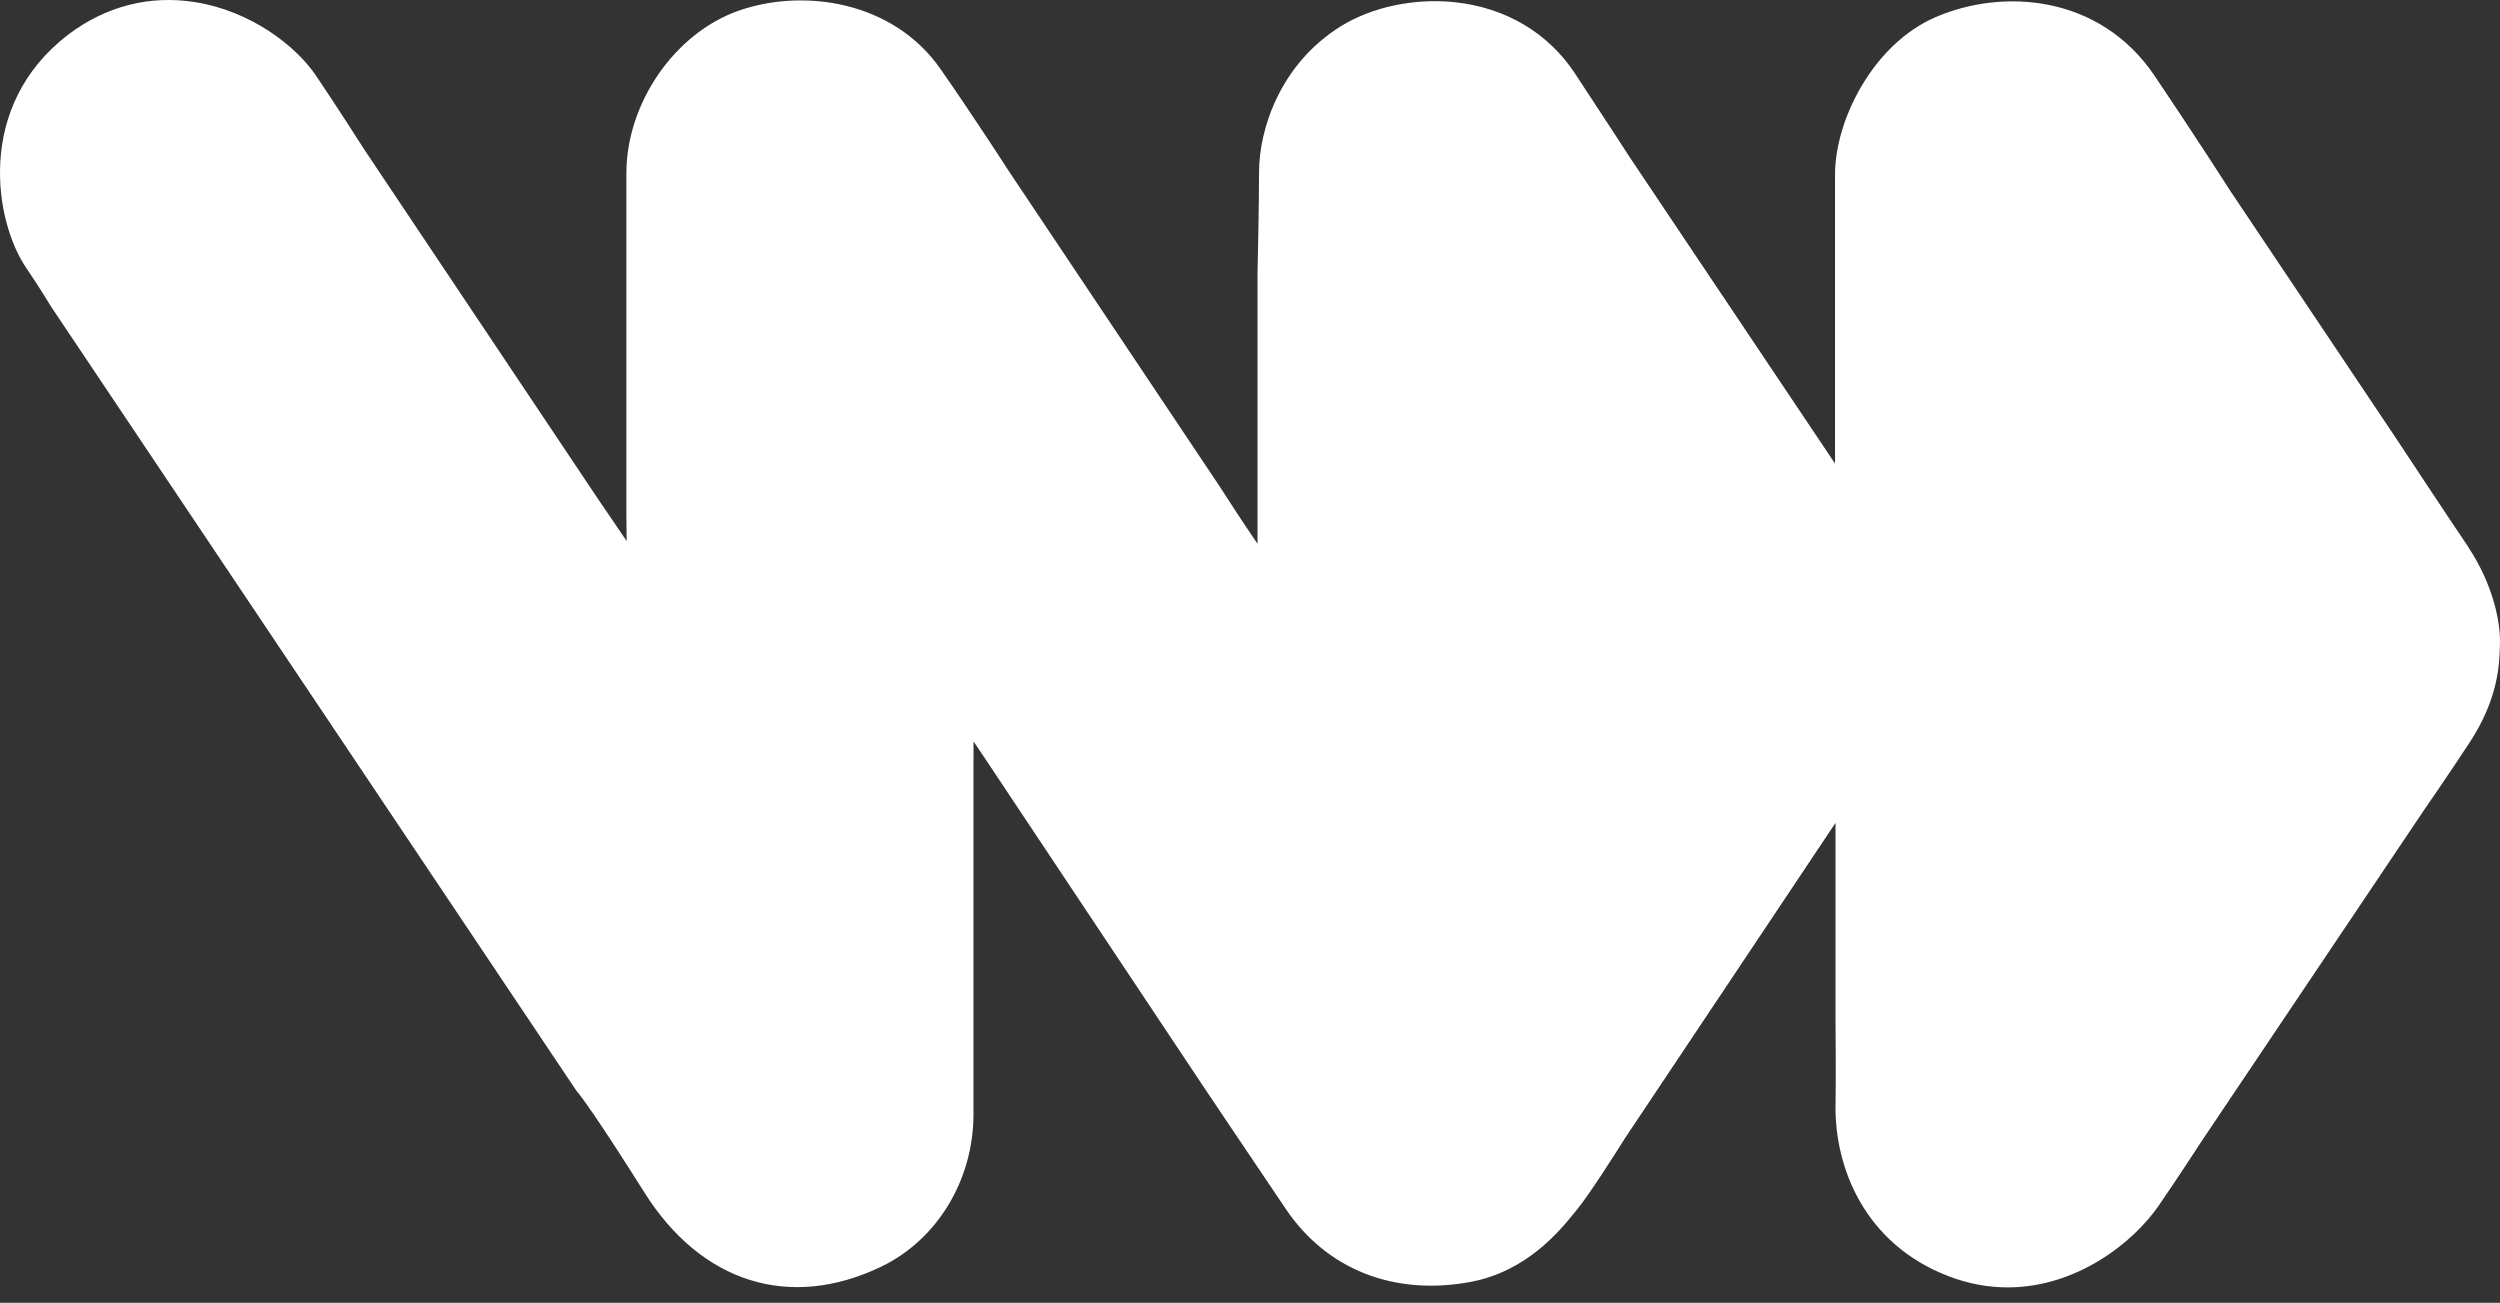 <svg width="142" height="74" viewBox="0 0 142 74" fill="none" xmlns="http://www.w3.org/2000/svg">
<rect x="0" y="0" width="142" height="74" fill="#333333" stroke="none"/>
<path d="M140.205 31.078C140.205 31.078 140.193 31.062 140.189 31.054C139.204 29.604 136.135 24.955 136.091 24.888L126.644 10.788C126.443 10.471 124.607 7.605 122.373 4.293C119.245 -0.324 113.737 -0.665 109.951 0.97C106.417 2.487 104.23 6.792 104.23 9.912V26.331L92.56 8.919C92.43 8.716 91.571 7.382 89.44 4.145C87.927 1.865 85.524 0.438 82.663 0.129C80.366 -0.121 77.939 0.387 76.155 1.494C72.731 3.629 71.514 7.3 71.514 9.795C71.514 11.68 71.427 15.512 71.427 15.551C71.427 15.57 71.427 15.594 71.427 15.613V30.886C70.663 29.776 69.67 28.247 69.248 27.586C69.236 27.57 69.228 27.555 69.217 27.539L57.291 9.705C57.102 9.412 55.282 6.589 53.43 3.934C50.731 0.039 45.601 -0.684 41.925 0.618C38.305 1.904 35.578 5.873 35.578 9.846V29.217C35.578 29.217 35.578 29.24 35.578 29.252C35.578 29.252 35.586 29.932 35.594 30.73C34.877 29.674 34.058 28.474 33.951 28.317L20.717 8.532C20.536 8.25 19.209 6.166 17.952 4.301C16.801 2.592 14.244 0.637 11.132 0.129C8.532 -0.297 6.026 0.336 3.875 1.967C-1.448 6.041 -0.29 12.626 1.499 15.23C2.326 16.454 2.838 17.314 2.862 17.349C2.89 17.396 2.917 17.443 2.949 17.486L32.647 61.816C32.742 61.956 32.765 61.999 32.872 62.113C33.029 62.312 33.951 63.52 36.599 67.728C39.83 72.862 44.853 74.441 50.045 71.951C53.233 70.422 55.293 67.024 55.293 63.29V43.731C55.293 43.59 55.297 42.855 55.297 42.112C55.675 42.672 55.983 43.133 55.987 43.137L68.251 61.561C68.251 61.561 71.009 65.675 73.058 68.705C75.379 72.119 79.192 73.616 83.518 72.815C86.717 72.224 88.605 69.898 89.408 68.905C89.471 68.83 89.526 68.76 89.594 68.678C90.279 67.845 91.816 65.421 92.304 64.643L104.258 46.738V57.944C104.258 57.98 104.289 61.413 104.258 62.805C104.258 62.816 104.258 62.828 104.258 62.84C104.226 66.297 105.889 70.641 110.652 72.478C111.814 72.928 112.949 73.124 114.032 73.124C117.929 73.124 121.155 70.609 122.629 68.459C123.61 67.036 124.926 65.014 125.076 64.783L137.659 46.05C137.805 45.839 138.999 44.114 140.248 42.214C141.903 39.708 141.962 37.737 141.989 36.787L141.997 36.611C142.041 35.313 141.591 33.178 140.201 31.082L140.205 31.078Z" fill="white"/>
</svg>
